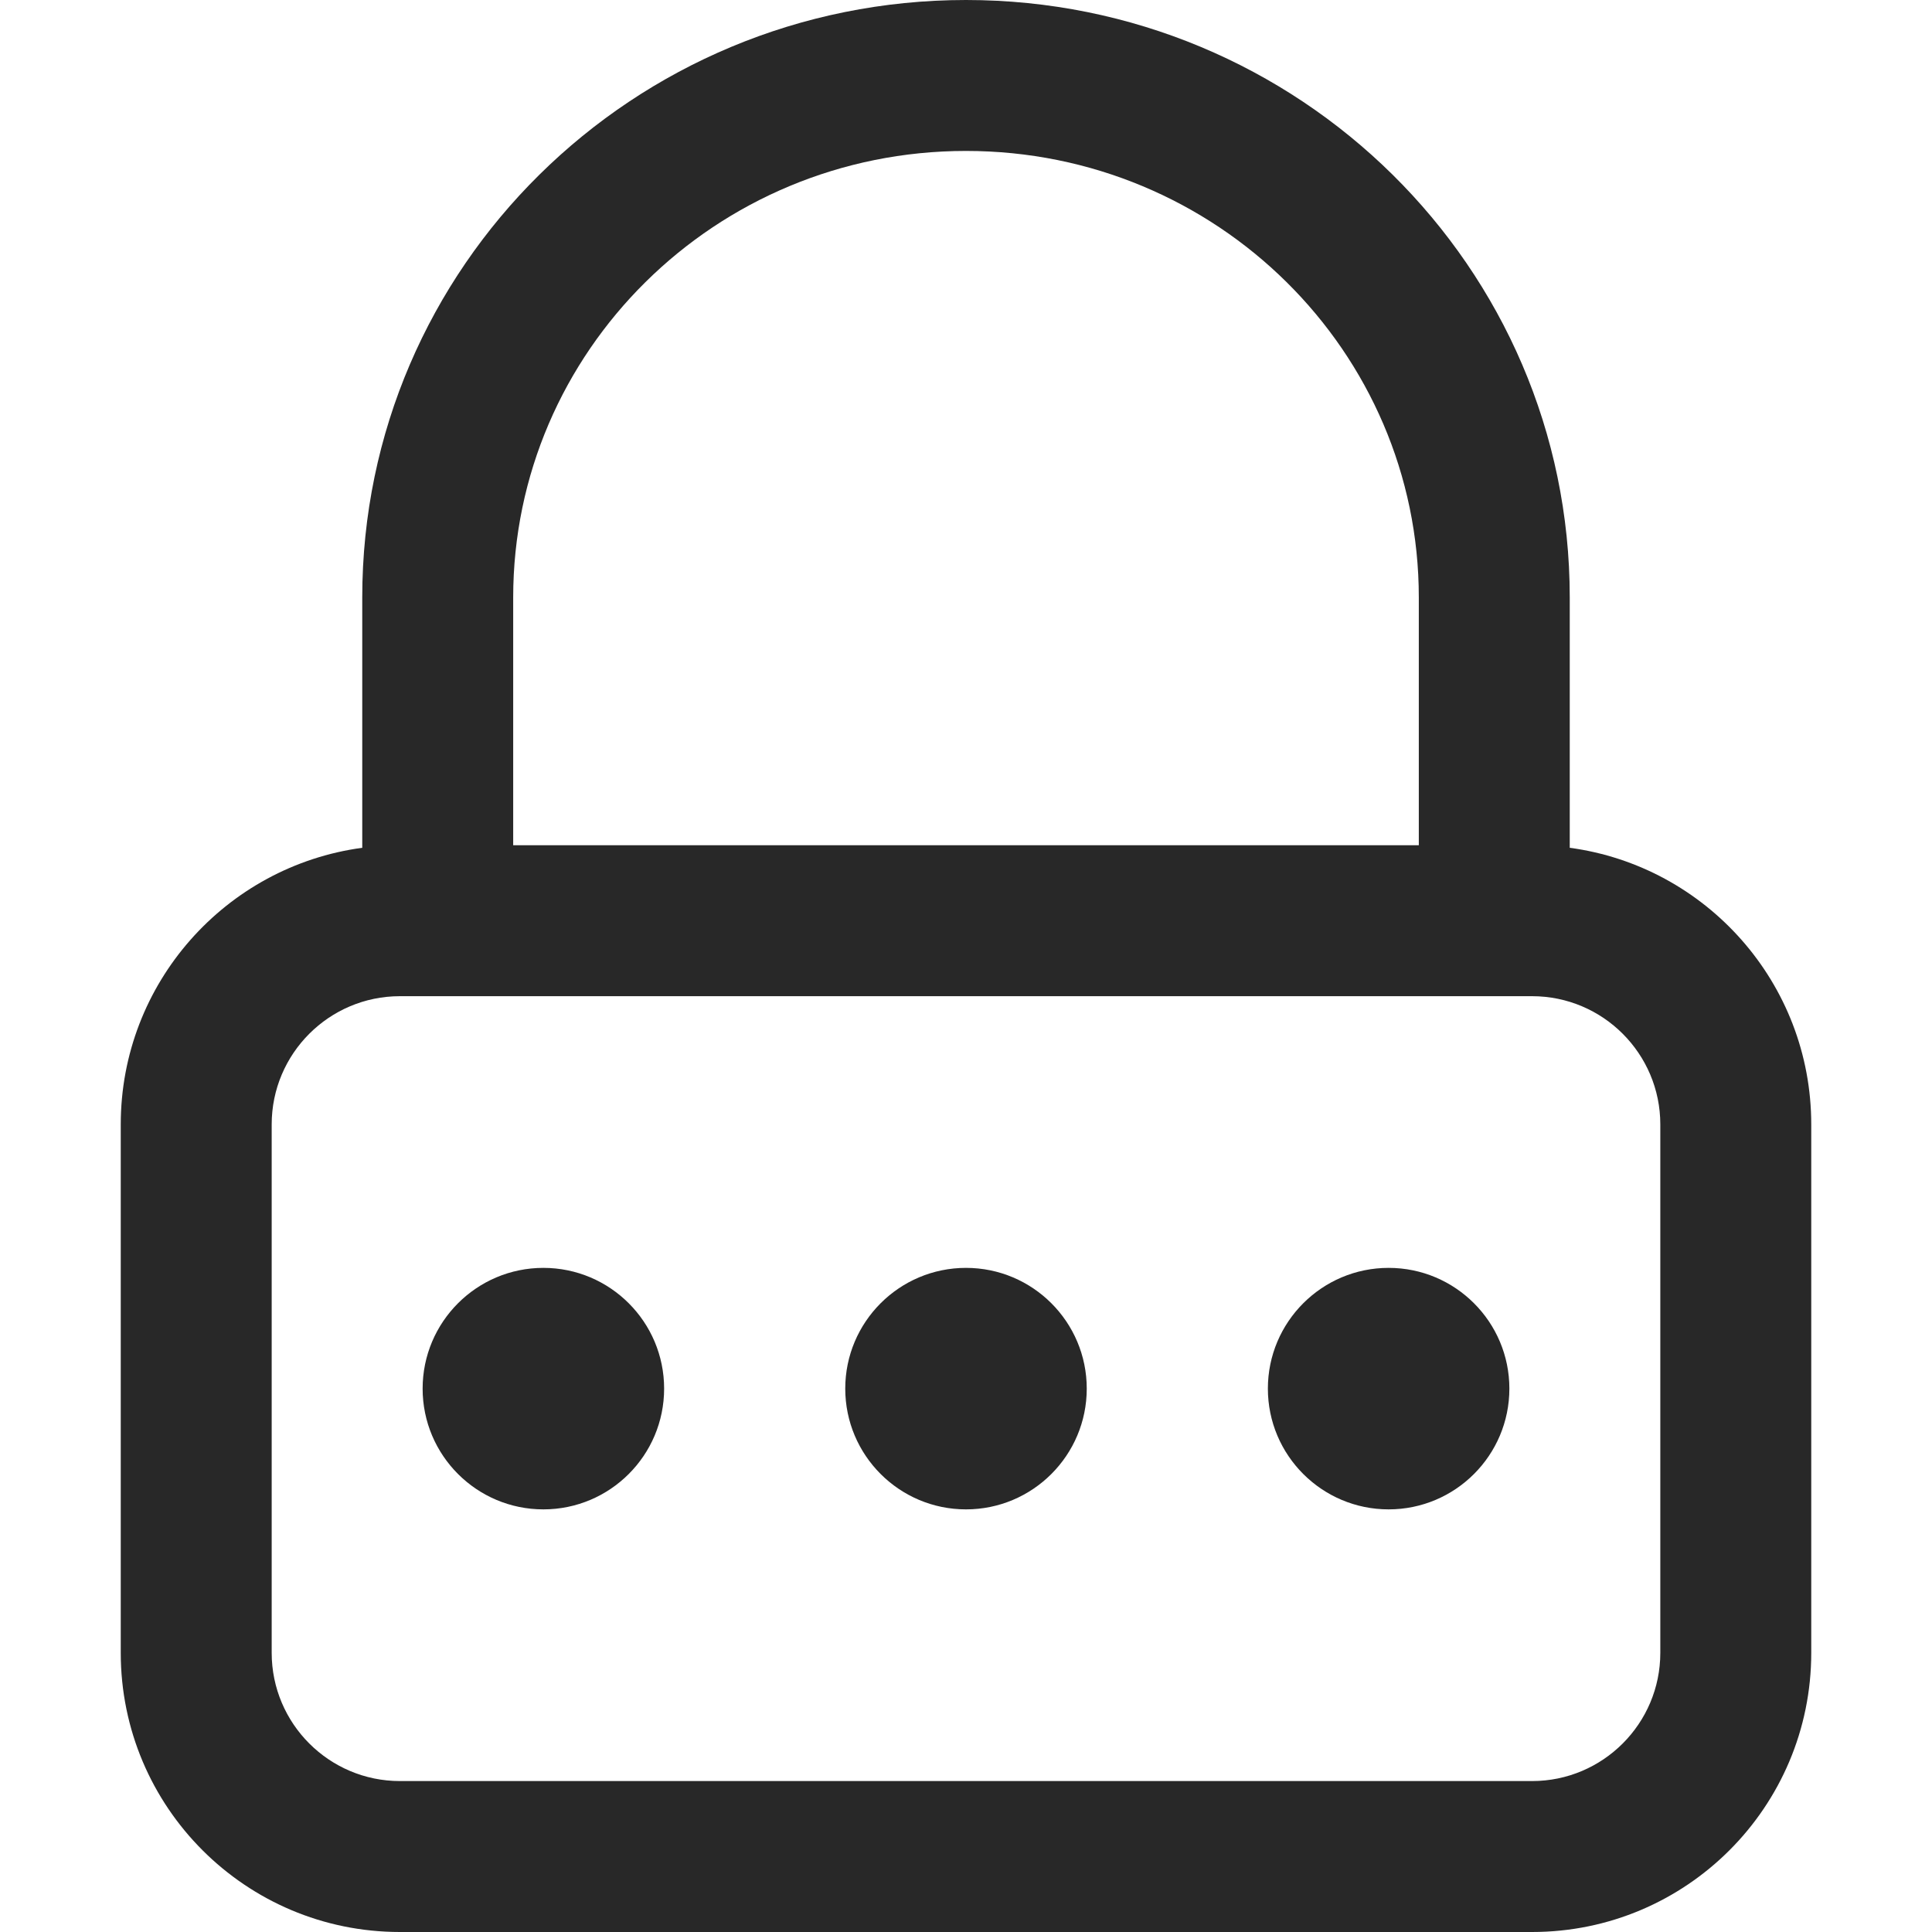<svg width="16" height="16" viewBox="0 0 16 16" fill="none" xmlns="http://www.w3.org/2000/svg">
    <path fill-rule="evenodd" clip-rule="evenodd"
        d="M3 4.948V7.021C1.871 7.173 1 8.141 1 9.312V13.688C1 14.965 2.035 16 3.312 16H12.688C13.965 16 15 14.965 15 13.688V9.312C15 8.141 14.129 7.173 13 7.021V4.948C13 2.208 10.754 0 8 0C5.246 0 3 2.208 3 4.948ZM8 1.25C5.922 1.25 4.25 2.913 4.25 4.948V7H11.75V4.948C11.75 2.913 10.078 1.25 8 1.25ZM2.25 9.312C2.25 8.726 2.726 8.25 3.312 8.25H12.688C13.274 8.25 13.75 8.726 13.75 9.312V13.688C13.75 14.274 13.274 14.75 12.688 14.75H3.312C2.726 14.75 2.25 14.274 2.25 13.688V9.312Z"
        fill="black" fill-opacity="0.84" style="fill:black;fill-opacity:0.84;" />
    <path
        d="M3.5 11.5C3.5 10.948 3.948 10.5 4.5 10.5C5.052 10.5 5.5 10.948 5.5 11.5C5.5 12.052 5.052 12.5 4.5 12.5C3.948 12.5 3.5 12.052 3.5 11.5Z"
        fill="black" fill-opacity="0.84" style="fill:black;fill-opacity:0.84;" />
    <path
        d="M7 11.5C7 10.948 7.448 10.5 8 10.5C8.552 10.5 9 10.948 9 11.5C9 12.052 8.552 12.5 8 12.5C7.448 12.5 7 12.052 7 11.5Z"
        fill="black" fill-opacity="0.84" style="fill:black;fill-opacity:0.84;" />
    <path
        d="M10.5 11.5C10.5 10.948 10.948 10.5 11.5 10.5C12.052 10.5 12.5 10.948 12.5 11.5C12.5 12.052 12.052 12.5 11.5 12.5C10.948 12.5 10.5 12.052 10.5 11.5Z"
        fill="black" fill-opacity="0.84" style="fill:black;fill-opacity:0.84;" />
</svg>